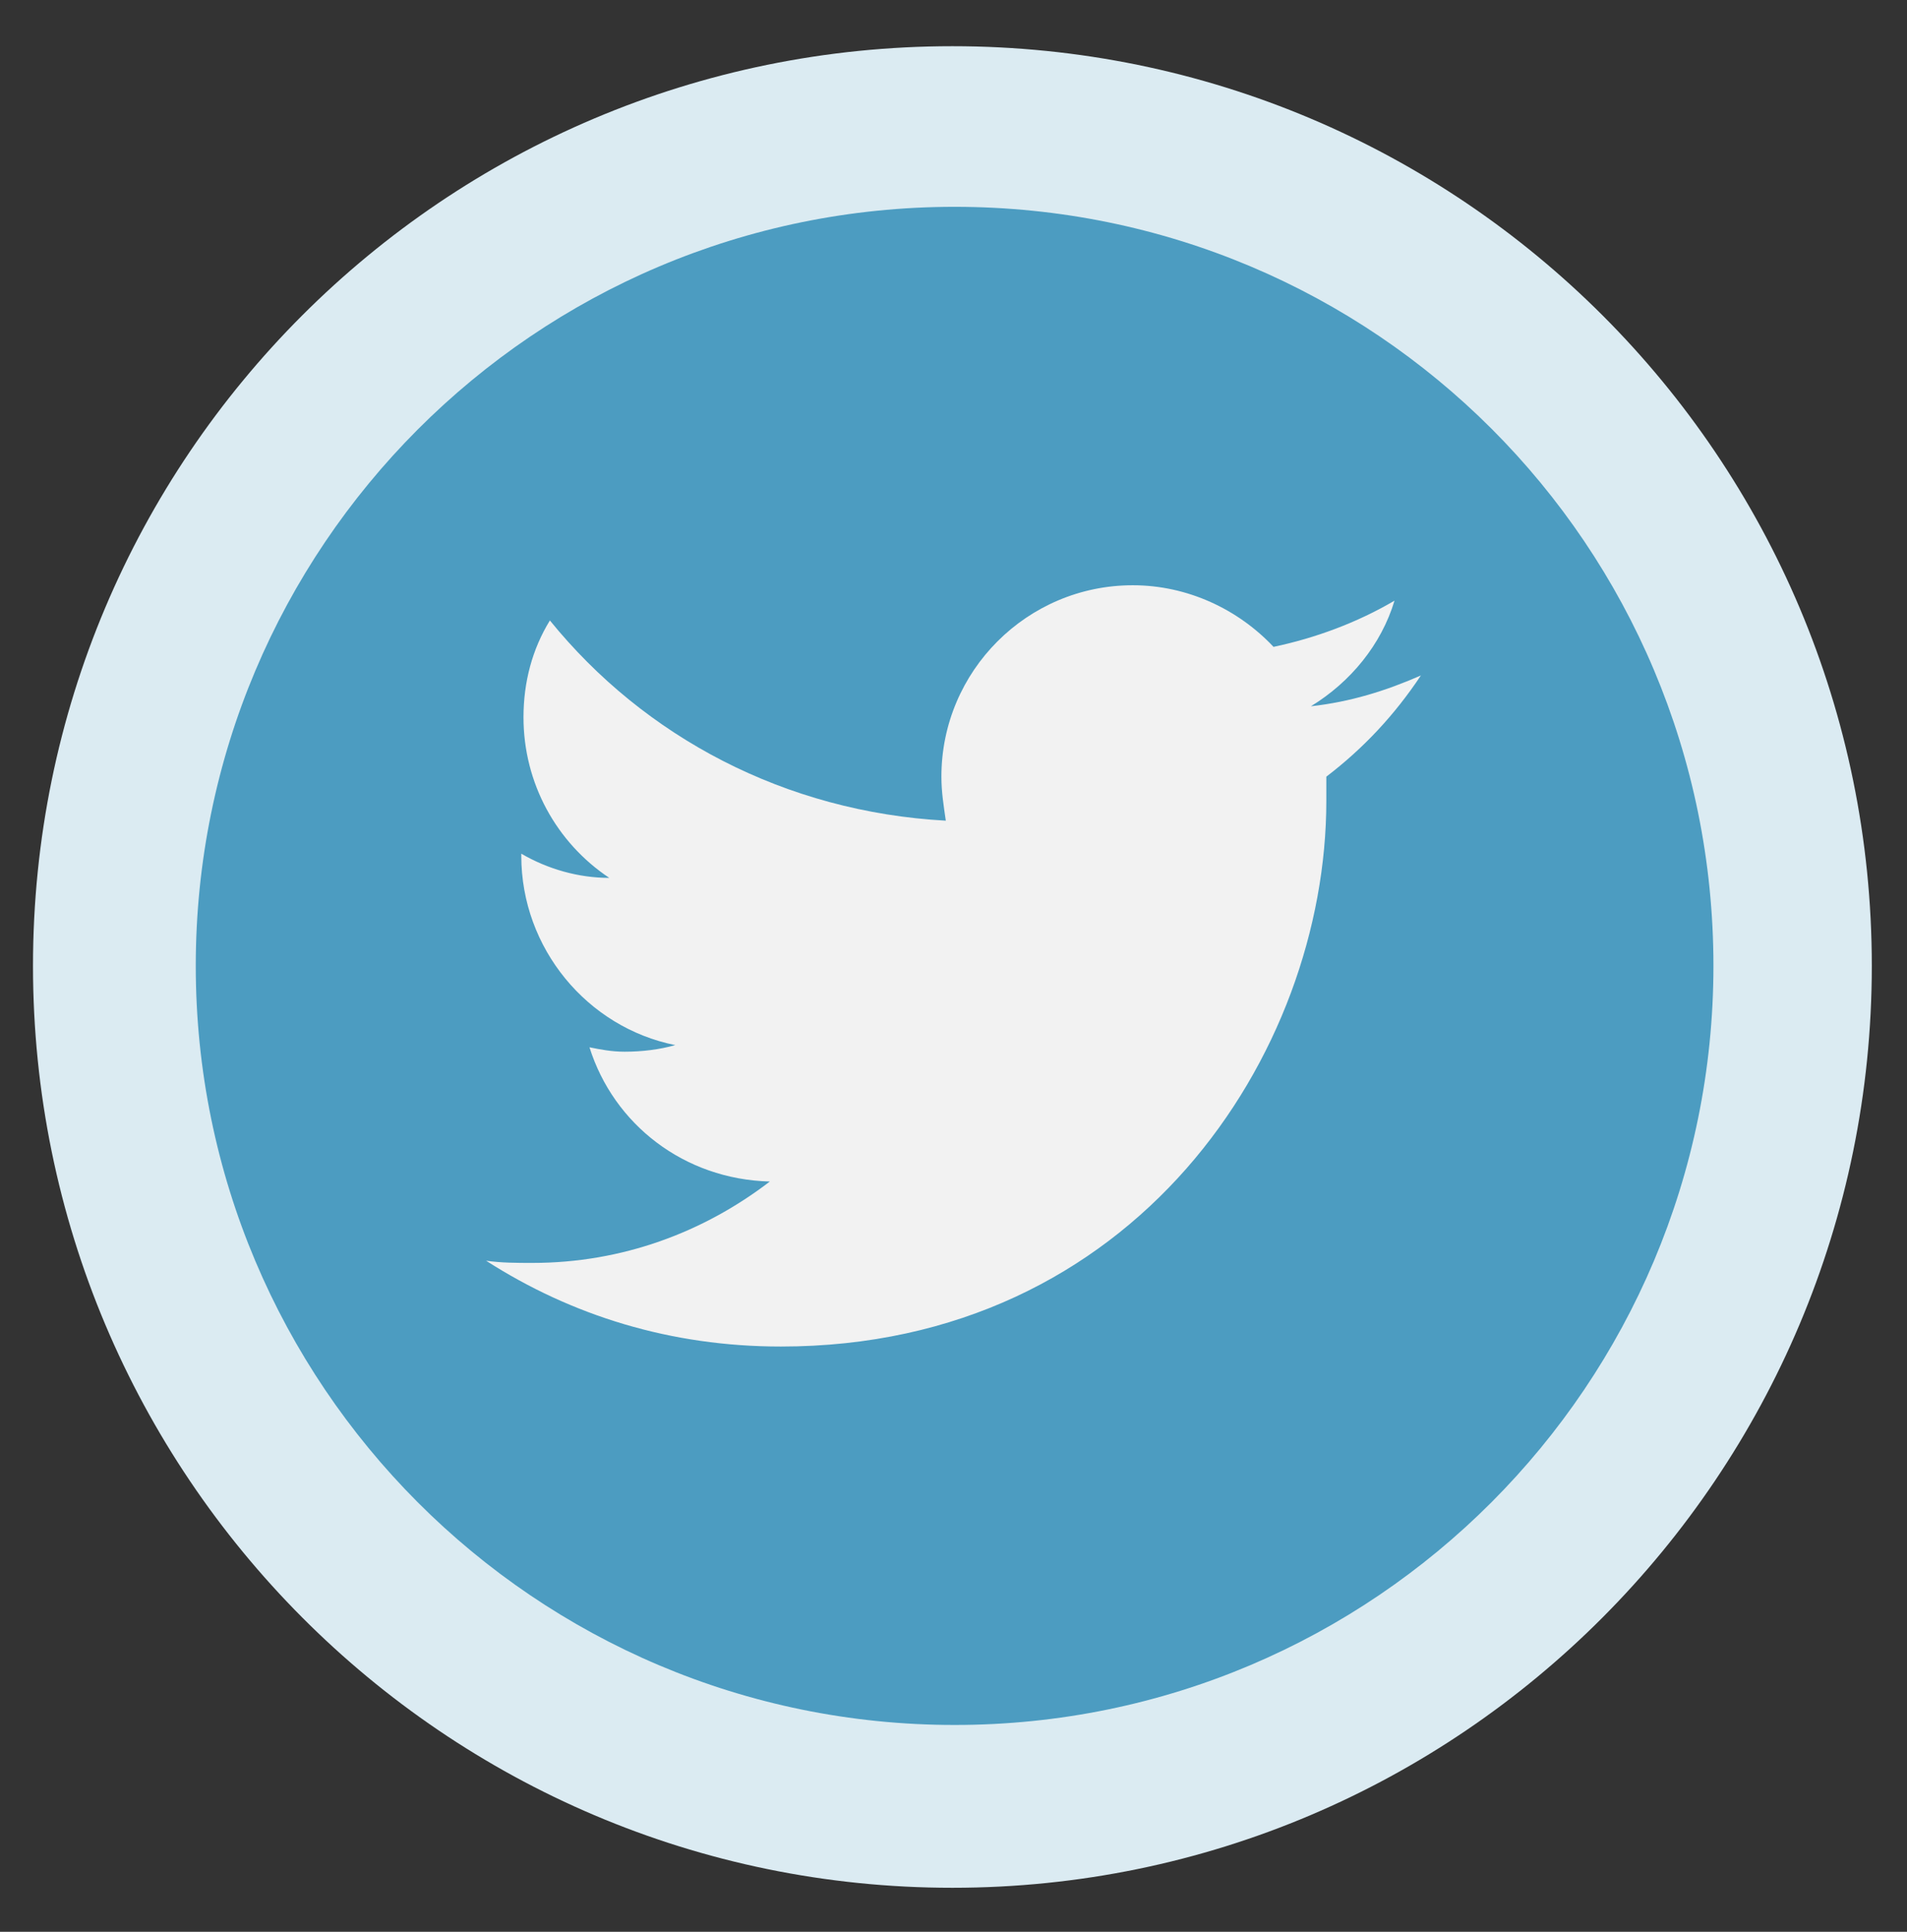 <?xml version="1.0" encoding="utf-8"?>
<!-- Generator: Adobe Illustrator 22.0.1, SVG Export Plug-In . SVG Version: 6.00 Build 0)  -->
<svg version="1.1" id="Layer_1" xmlns="http://www.w3.org/2000/svg" xmlns:xlink="http://www.w3.org/1999/xlink" x="0px" y="0px"
	 viewBox="0 0 86.7 87.8" style="enable-background:new 0 0 86.7 87.8;" xml:space="preserve">
<rect x="0" y="0" width="86.7" height="87.8" fill="#333333" stroke="none"/>
<style type="text/css">
	.st0{fill:#DBEBF2;}
	.st1{fill:#4C9CC1;}
	.st2{fill:#F2F2F2;}
</style>
<g>
	<path class="st0" d="M1.5,43.9c0-23.1,18.7-41.8,41.8-41.8s41.8,18.7,41.8,41.8S66.4,85.8,43.3,85.8S1.5,67,1.5,43.9z"/>
	<path class="st1" d="M8.9,43.9c0-19,15.4-34.5,34.5-34.5s34.5,15.4,34.5,34.5c0,19-15.4,34.5-34.5,34.5S8.9,62.9,8.9,43.9z"/>
	<g>
		<path class="st2" d="M64.6,30.7c-1.6,0.7-3.2,1.2-5,1.4c1.8-1.1,3.2-2.8,3.8-4.8c-1.7,1-3.6,1.7-5.5,2.1c-1.6-1.7-3.9-2.8-6.4-2.8
			c-4.8,0-8.7,3.9-8.7,8.7c0,0.7,0.1,1.3,0.2,2c-7.3-0.4-13.7-3.8-18-9.1c-0.8,1.3-1.2,2.8-1.2,4.4c0,3,1.5,5.7,3.9,7.3
			c-1.4,0-2.8-0.4-4-1.1c0,0,0,0.1,0,0.1c0,4.2,3,7.8,7,8.6c-0.7,0.2-1.5,0.3-2.3,0.3c-0.6,0-1.1-0.1-1.6-0.2c1.1,3.5,4.3,6,8.2,6.1
			c-3,2.3-6.7,3.7-10.8,3.7c-0.7,0-1.4,0-2.1-0.1c3.9,2.5,8.4,3.9,13.4,3.9c16.1,0,24.8-13.3,24.8-24.8c0-0.4,0-0.8,0-1.1
			C62,34,63.4,32.5,64.6,30.7L64.6,30.7z M64.6,30.7"/>
	</g>
</g>
</svg>
